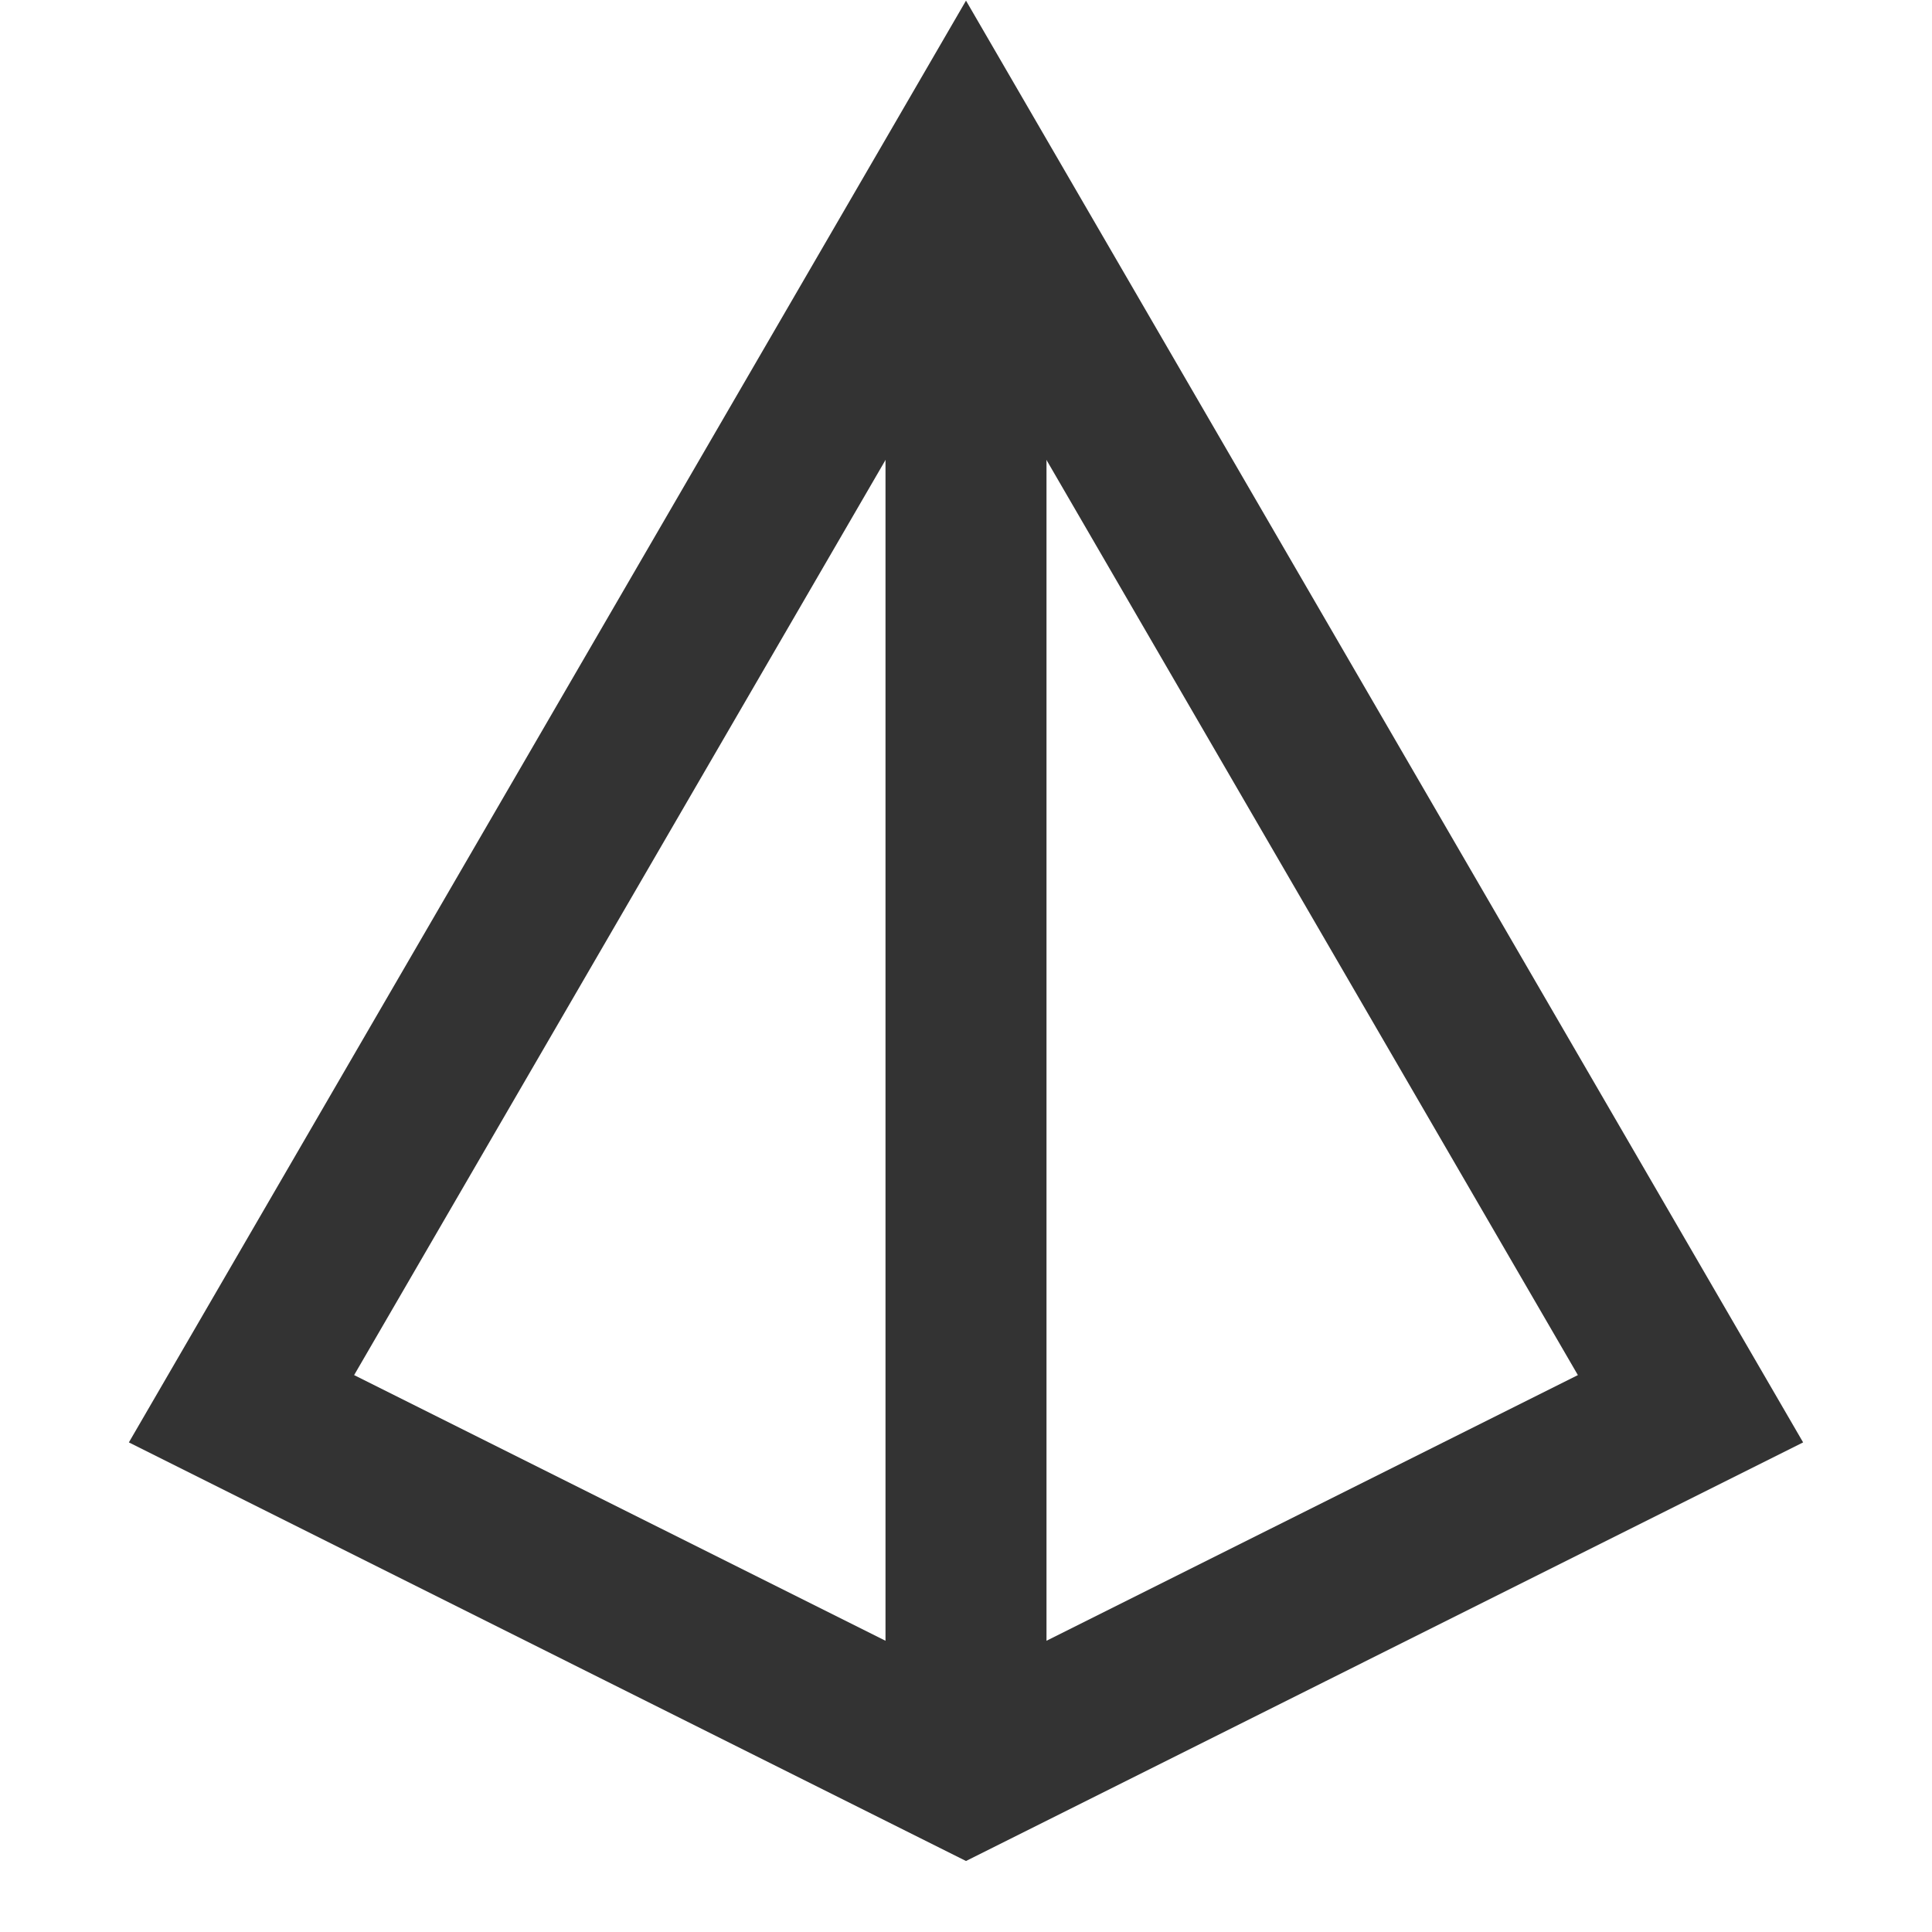 <?xml version="1.0" encoding="iso-8859-1"?>
<svg version="1.1" id="&#x56FE;&#x5C42;_1" xmlns="http://www.w3.org/2000/svg" xmlns:xlink="http://www.w3.org/1999/xlink" x="0px"
	 y="0px" viewBox="0 0 24 24" style="enable-background:new 0 0 24 24;" xml:space="preserve">
<path style="fill:#333333;" d="M12,23.118l-10.399-5.2L12,0.008l10.399,17.91L12,23.118z M4.399,17.082l7.601,3.8l7.601-3.8
	L12,3.992L4.399,17.082z"/>
<rect x="11" y="2" style="fill:#333333;" width="2" height="20"/>
</svg>






